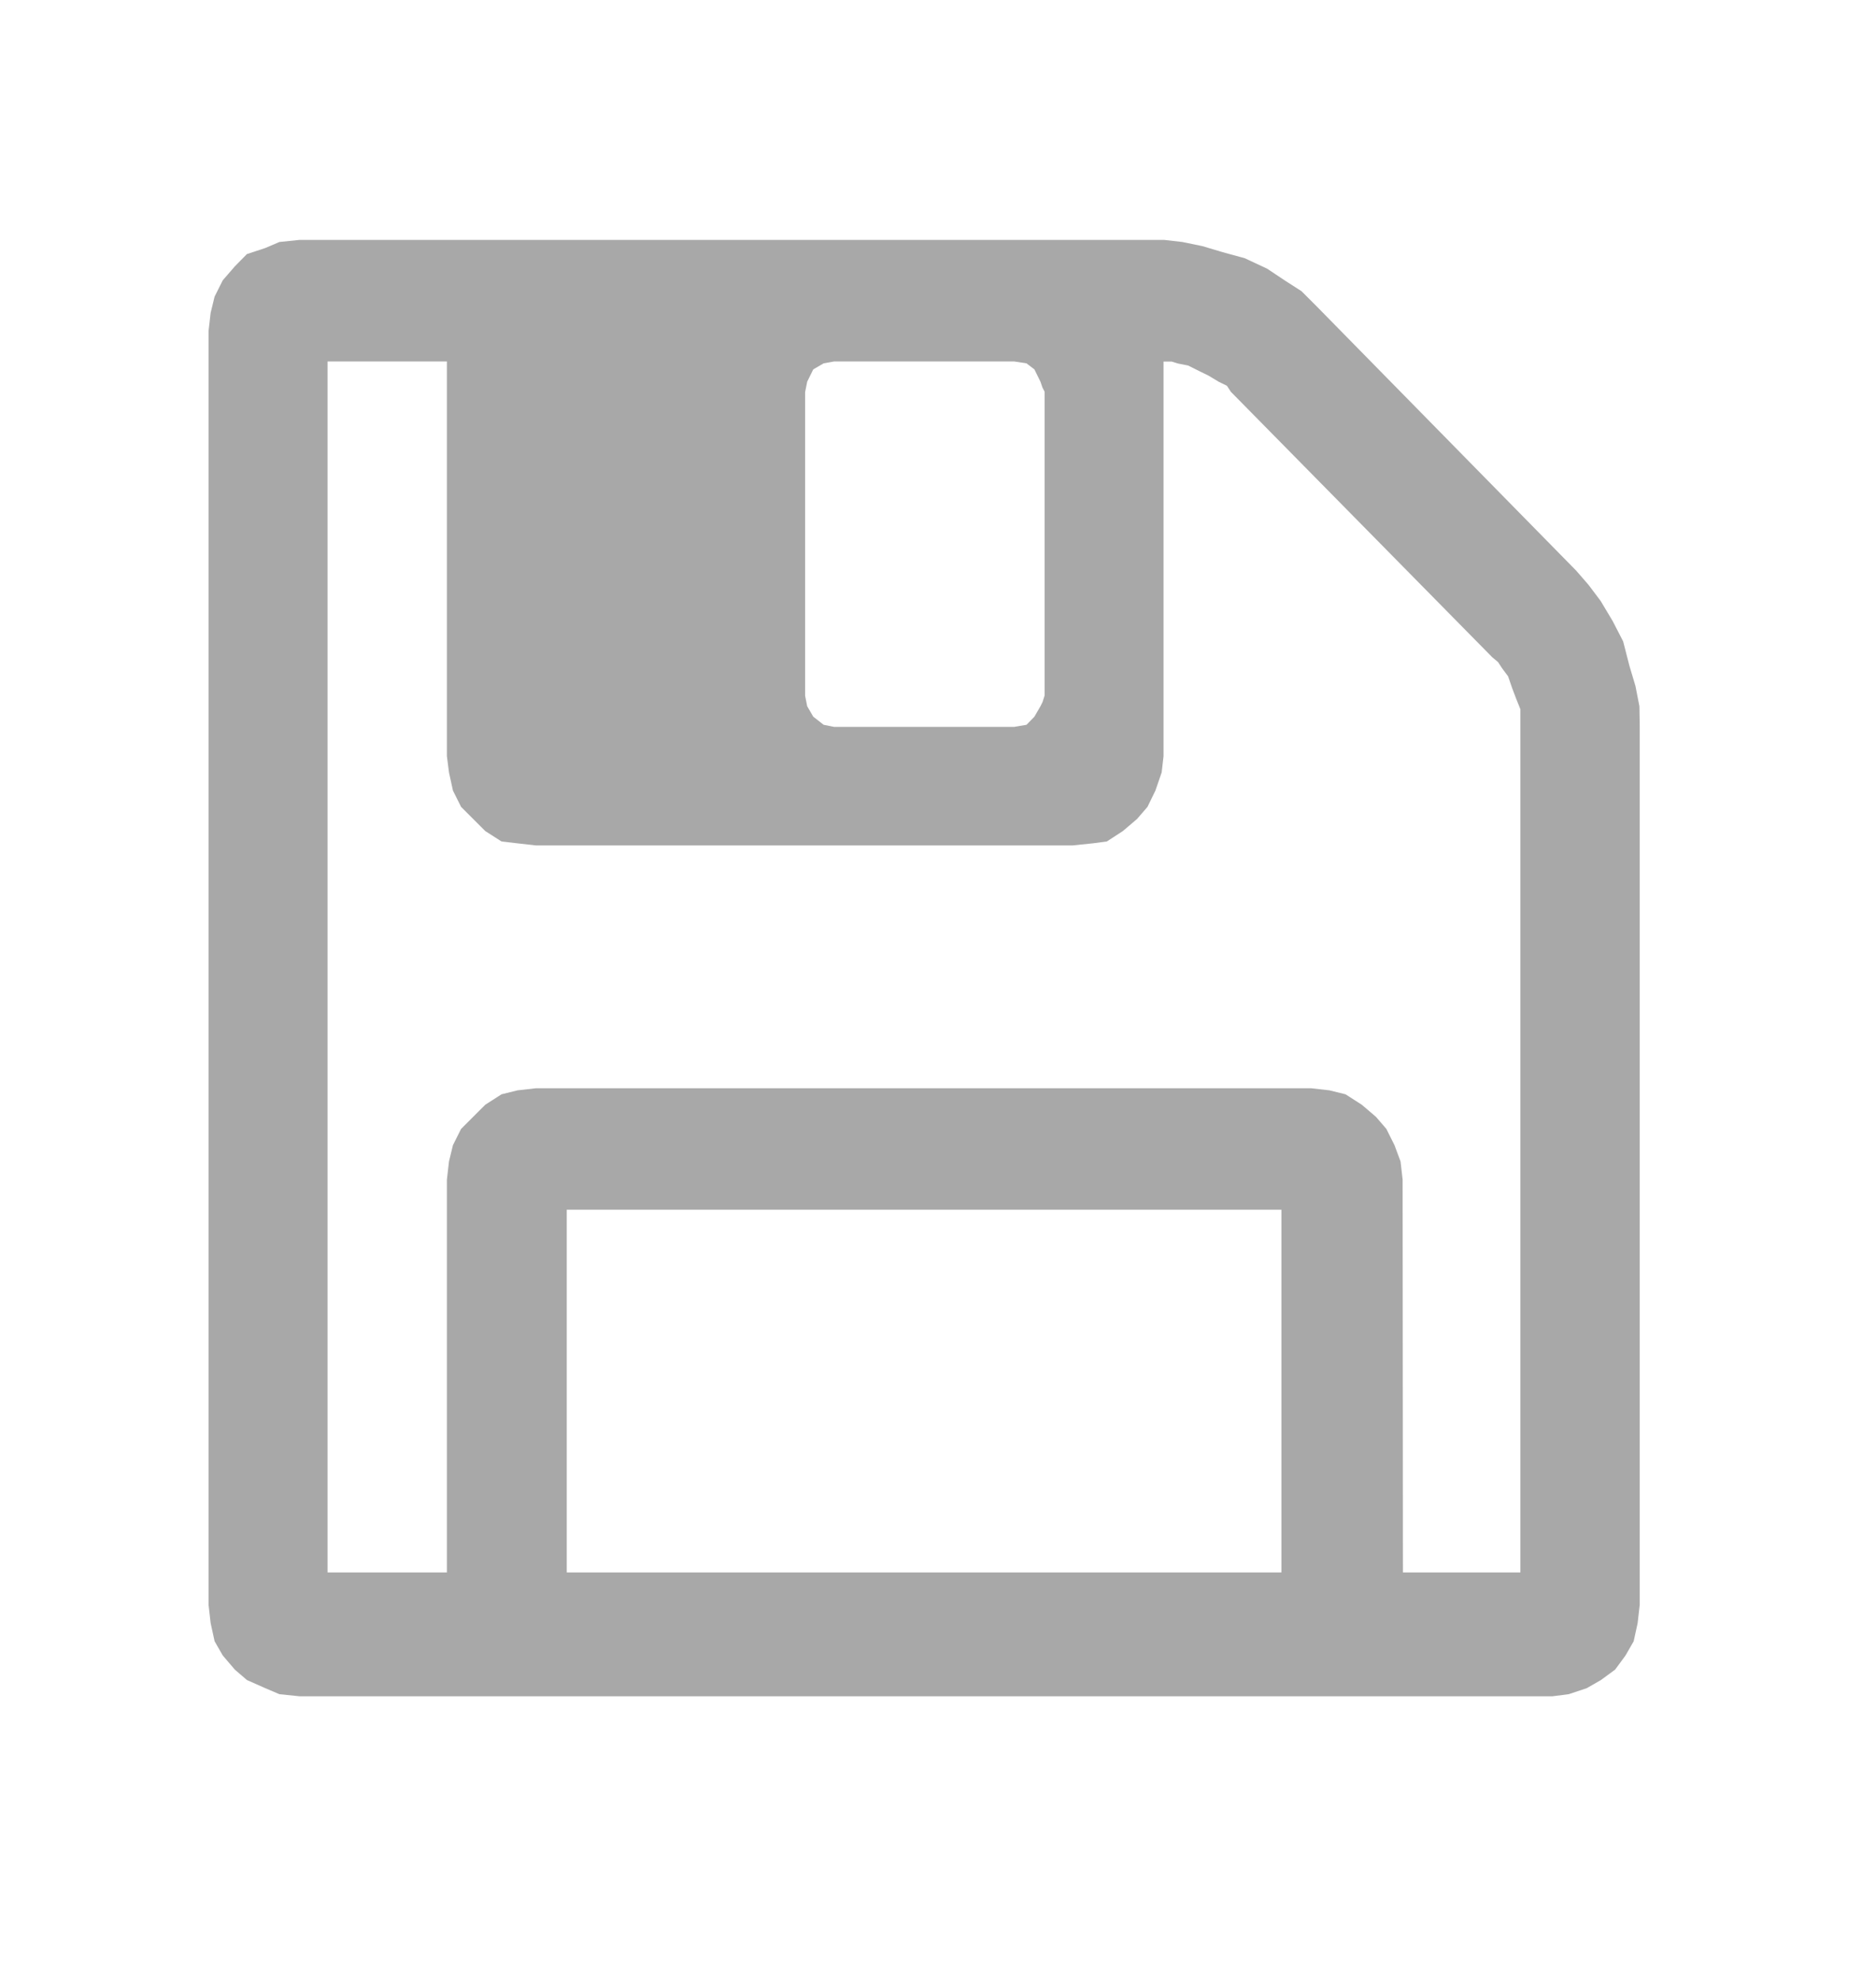 <svg width="18" height="19" viewBox="0 0 18 19" fill="none" xmlns="http://www.w3.org/2000/svg">
<path fill-rule="evenodd" clip-rule="evenodd" d="M5.438 15.082H12.295V11.603H5.438V15.082ZM13.461 15.082H14.588V6.803L14.548 6.703L14.51 6.603L14.47 6.487L14.412 6.409L14.374 6.351L14.317 6.303L11.81 3.758L11.772 3.7L11.694 3.662L11.594 3.602L11.516 3.564L11.4 3.506L11.3 3.486L11.242 3.468H11.164V7.253L11.146 7.409L11.086 7.583L11.01 7.739L10.91 7.855L10.774 7.971L10.62 8.071L10.484 8.089L10.29 8.109H5.142L4.966 8.089L4.812 8.071L4.656 7.971L4.54 7.855L4.424 7.739L4.346 7.583L4.308 7.409L4.288 7.253V3.467H3.143V15.082H4.288V11.314L4.308 11.14L4.346 10.984L4.424 10.828L4.54 10.712L4.656 10.596L4.812 10.496L4.966 10.458L5.142 10.438H12.58L12.756 10.458L12.91 10.496L13.066 10.596L13.202 10.712L13.302 10.828L13.38 10.984L13.438 11.14L13.458 11.314L13.461 15.082ZM10.023 6.671V3.757L10.003 3.719L9.983 3.661L9.925 3.543L9.849 3.485L9.731 3.467H8.003L7.903 3.485L7.803 3.543L7.745 3.661L7.725 3.761V6.674L7.745 6.774L7.803 6.874L7.903 6.952L8.003 6.972H9.731L9.849 6.952L9.925 6.874L9.983 6.774L10.003 6.734L10.023 6.671ZM15.733 6.963V15.392L15.713 15.568L15.675 15.742L15.597 15.878L15.497 16.014L15.361 16.114L15.225 16.192L15.051 16.25L14.895 16.27H2.875L2.681 16.25L2.545 16.192L2.369 16.114L2.253 16.014L2.137 15.878L2.059 15.742L2.021 15.568L2.001 15.392V3.175L2.021 3.001L2.059 2.845L2.137 2.689L2.253 2.555L2.369 2.437L2.545 2.379L2.681 2.321L2.875 2.301H11.168L11.344 2.321L11.538 2.361L11.732 2.419L11.944 2.477L12.158 2.577L12.332 2.693L12.488 2.793L12.624 2.929L15.124 5.474L15.242 5.61L15.358 5.764L15.474 5.958L15.574 6.152L15.634 6.386L15.692 6.58L15.73 6.774L15.733 6.963Z" fill="#A8A8A8"/>
</svg>
